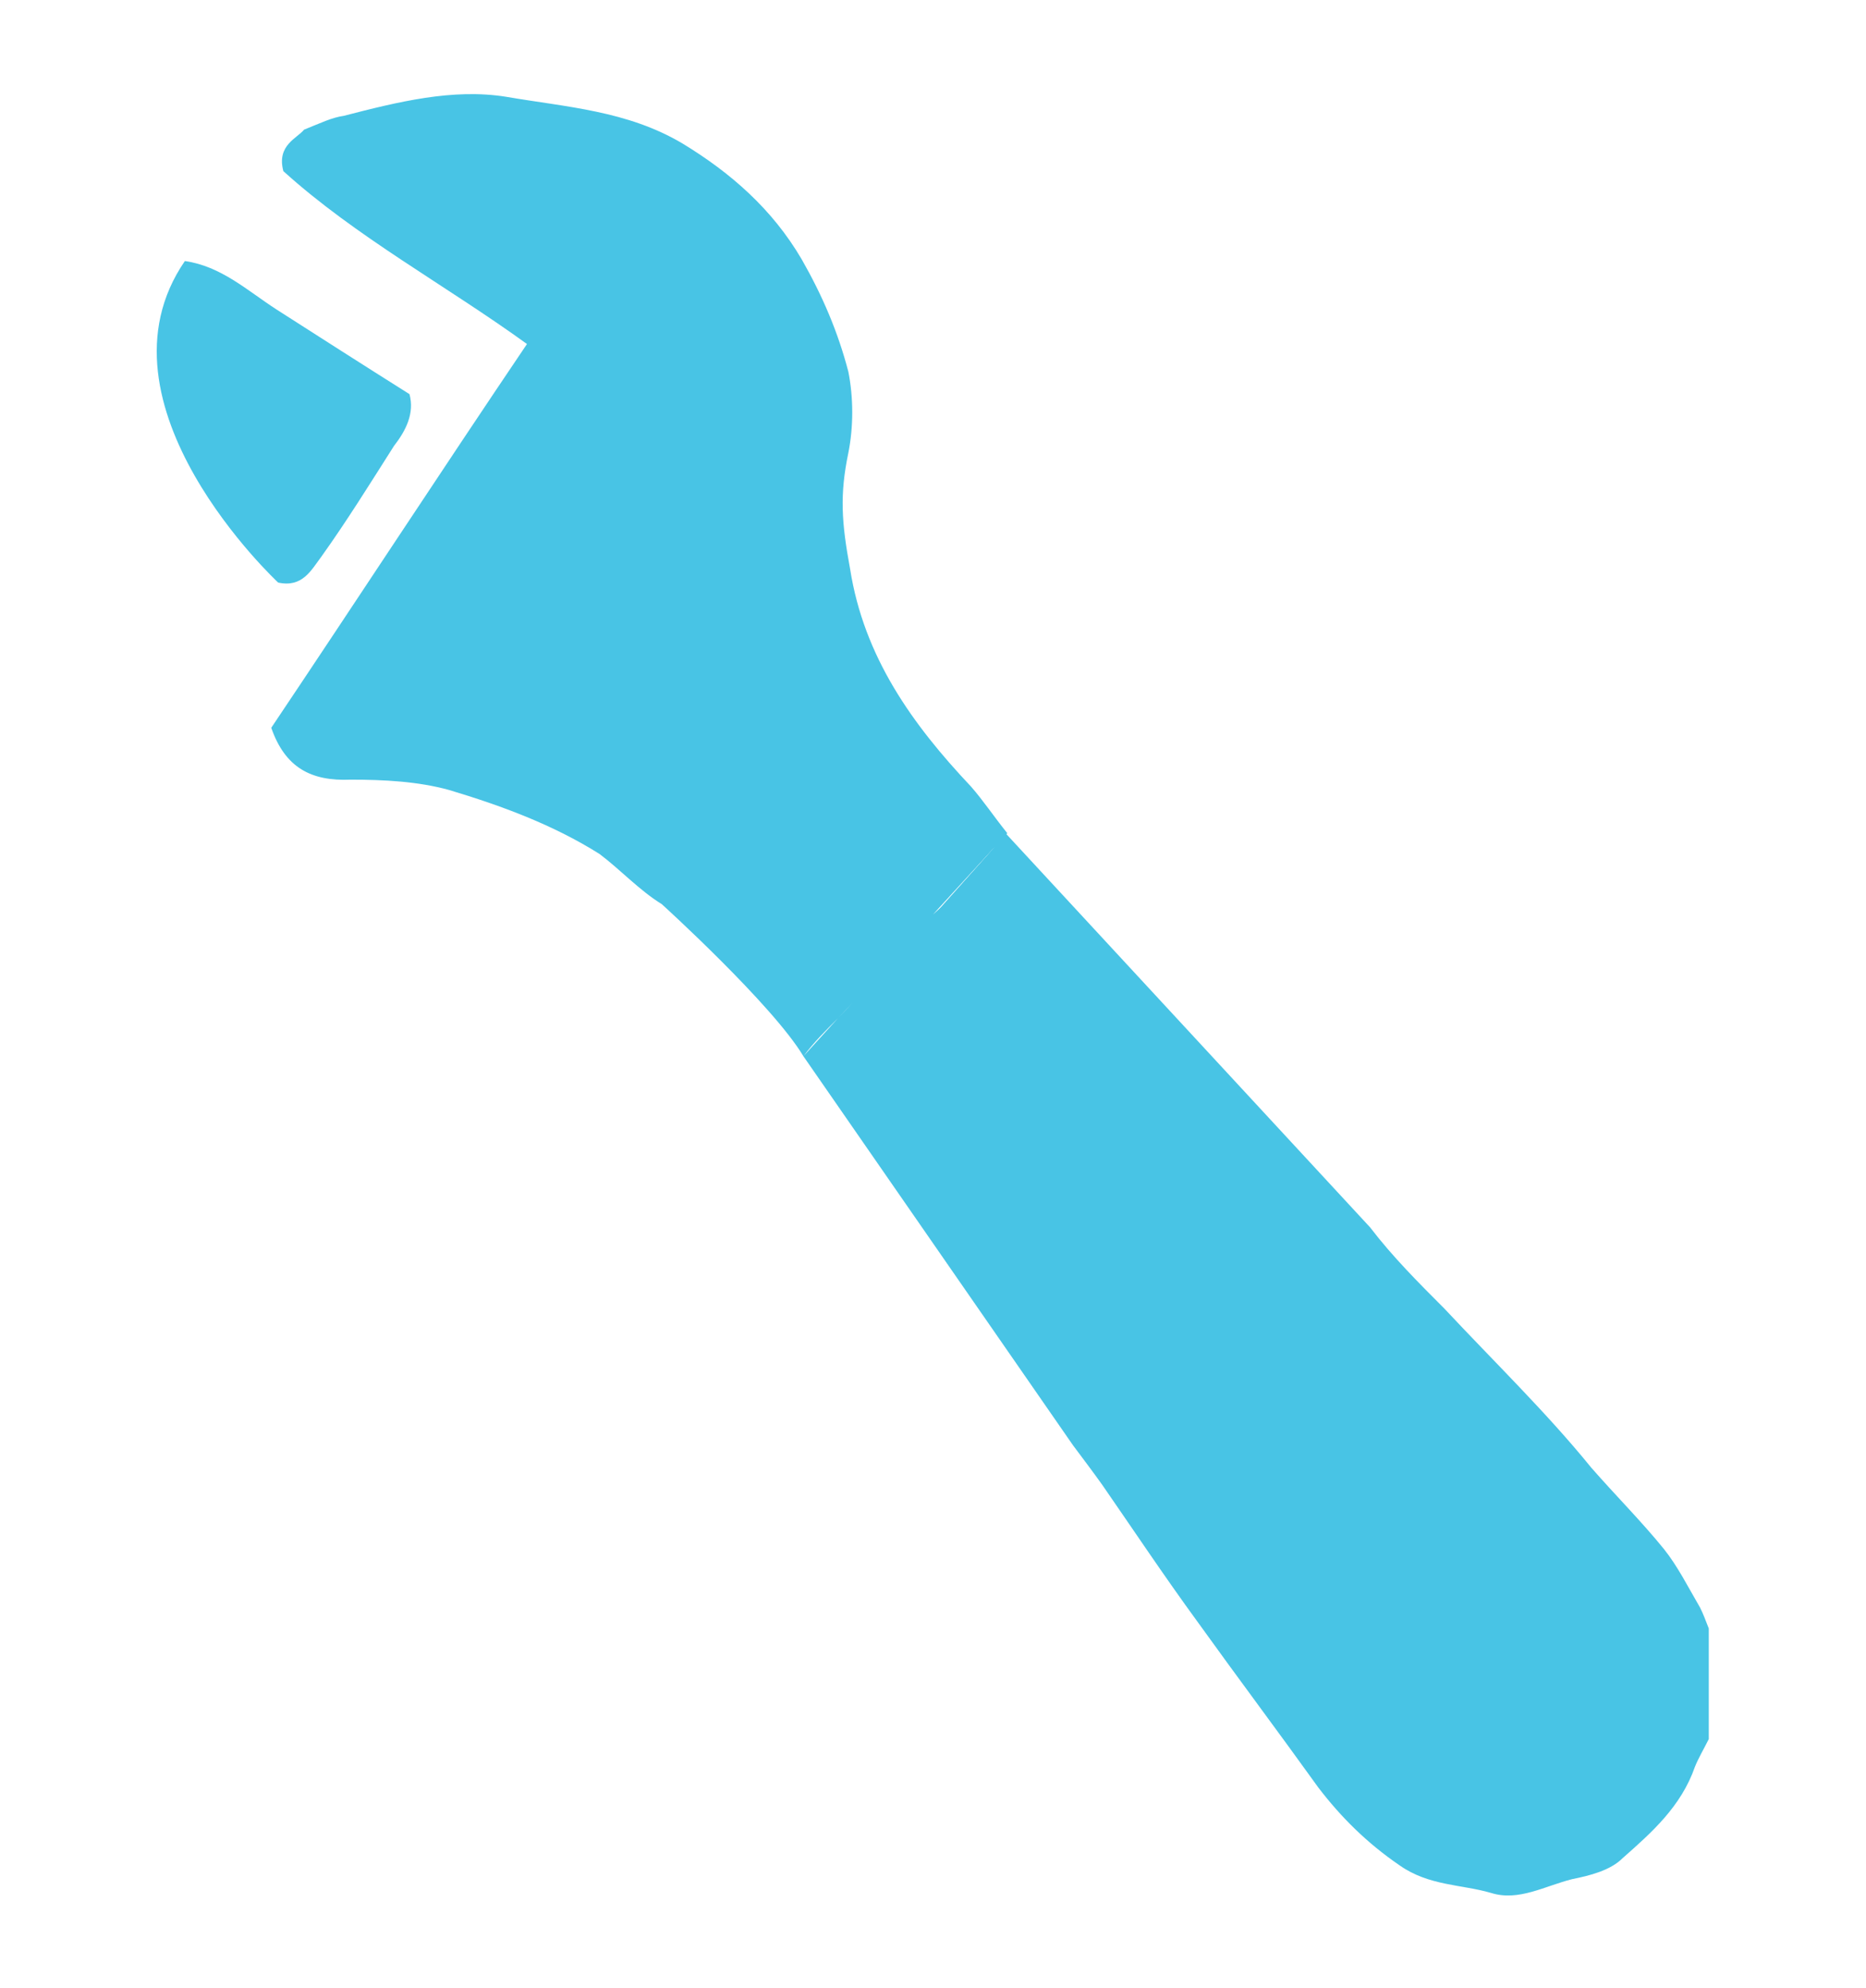 <?xml version="1.0" encoding="utf-8"?>
<!-- Generator: Adobe Illustrator 22.0.1, SVG Export Plug-In . SVG Version: 6.00 Build 0)  -->
<svg version="1.1" id="Layer_1" xmlns="http://www.w3.org/2000/svg" xmlns:xlink="http://www.w3.org/1999/xlink" x="0px" y="0px"
	 viewBox="0 0 108 115" style="enable-background:new 0 0 108 115;" xml:space="preserve">
<style type="text/css">
	.st0{fill:#48C4E5;}
</style>
<g>
	<path class="st0" d="M10.7,15.1c2.1,0.3,3.6,1.7,5.3,2.8c2.5,1.6,5,3.2,7.7,4.9c0.3,1.1-0.2,2.1-0.9,3c-1.4,2.2-2.7,4.3-4.2,6.4
		c-0.6,0.8-1.1,1.8-2.5,1.5C16.1,33.7,5,23.4,10.7,15.1z"/>
	<path class="st0" d="M98.9,94.2v6.4c-0.3,0.6-0.6,1.1-0.8,1.6c-0.8,2.3-2.5,3.8-4.2,5.3c-0.7,0.7-1.9,1-2.9,1.2
		c-1.6,0.4-3.1,1.3-4.7,0.8c-1.7-0.5-3.6-0.4-5.3-1.6c-1.9-1.3-3.4-2.8-4.7-4.5c-2.3-3.2-4.7-6.4-7-9.6c-1.9-2.6-3.7-5.3-5.5-7.9
		c-0.5-0.7-1.1-1.5-1.7-2.3L46.5,61.1l2-2.2c0.6-0.6,1.1-1.2,1.7-1.8l-1.7,1.8c-0.7,0.7-1.4,1.4-2,2.2c-1.8-3-8.2-8.8-8.2-8.8
		c-1.3-0.8-2.4-2-3.6-2.9C32,47.7,29,46.6,26,45.7c-1.8-0.5-3.8-0.6-5.7-0.6c-2.3,0.1-3.8-0.7-4.6-3c4.9-7.3,9.8-14.8,14.8-22.2
		c-4.7-3.4-9.9-6.2-14.1-10c-0.4-1.5,0.8-1.9,1.2-2.4c1-0.4,1.6-0.7,2.3-0.8c3.1-0.8,6.3-1.6,9.4-1.1c3.5,0.6,7,0.8,10.2,2.7
		c2.8,1.7,5.2,3.8,6.9,6.7c1.2,2.1,2.1,4.2,2.7,6.5c0.3,1.5,0.3,3.2,0,4.7c-0.5,2.4-0.4,4,0.1,6.7c0.8,5.1,3.6,9,7,12.6
		c0.7,0.8,1.3,1.7,2.1,2.7L54,52.9c0.7-0.6,1.3-1.2,1.9-1.9c0.8-0.9,1.6-1.9,2.3-2.8l21.1,22.8c1.3,1.7,2.8,3.2,4.3,4.7
		c2.9,3.1,5.9,6,8.5,9.2c1.4,1.6,2.9,3.1,4.2,4.7c0.8,1,1.4,2.2,2.1,3.4C98.6,93.4,98.7,93.7,98.9,94.2z"/>
	<path class="st0" d="M48.5,58.9l1.7-1.8C49.6,57.7,49.1,58.3,48.5,58.9z"/>
	<path class="st0" d="M58.2,48.3c-0.7,0.9-1.5,1.9-2.3,2.8c-0.6,0.6-1.3,1.3-1.9,1.9L58.2,48.3z"/>
	<path class="st0" d="M48.5,58.9l1.7-1.8C49.6,57.7,49.1,58.3,48.5,58.9z"/>
	<path class="st0" d="M58.2,48.3c-0.7,0.9-1.5,1.9-2.3,2.8c-0.6,0.6-1.3,1.3-1.9,1.9L58.2,48.3z"/>
</g>
</svg>
